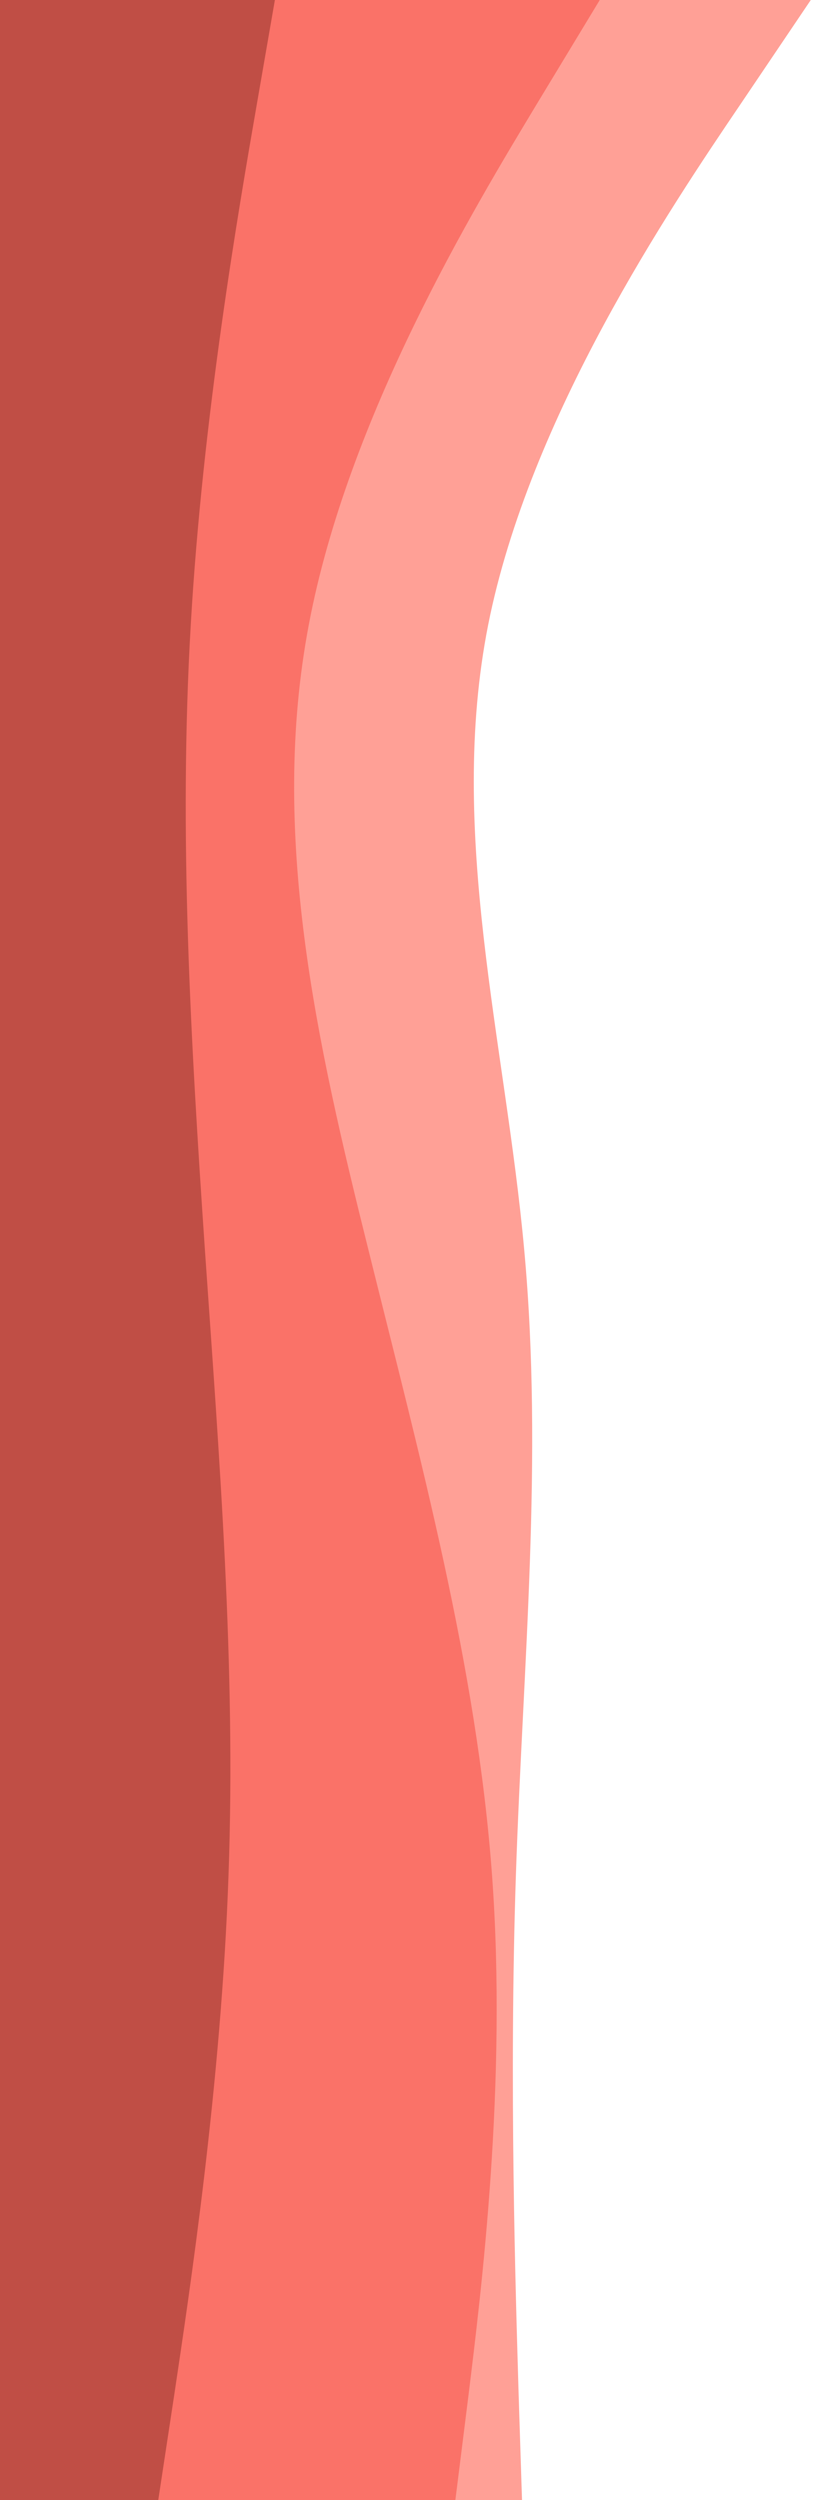 <svg id="visual" viewBox="0 0 300 900" width="300" height="900" xmlns="http://www.w3.org/2000/svg"
     xmlns:xlink="http://www.w3.org/1999/xlink" version="1.1">
    <path d="M292 0L266.7 37.5C241.3 75 190.7 150 175.8 225C161 300 182 375 188.8 450C195.7 525 188.3 600 185.8 675C183.3 750 185.7 825 186.8 862.5L188 900L0 900L0 862.5C0 825 0 750 0 675C0 600 0 525 0 450C0 375 0 300 0 225C0 150 0 75 0 37.5L0 0Z"
          fill="#ffa096"></path>
    <path d="M216 0L193.3 37.5C170.7 75 125.3 150 111.2 225C97 300 114 375 132.7 450C151.3 525 171.7 600 177.2 675C182.7 750 173.3 825 168.7 862.5L164 900L0 900L0 862.5C0 825 0 750 0 675C0 600 0 525 0 450C0 375 0 300 0 225C0 150 0 75 0 37.5L0 0Z"
          fill="#fa7268"></path>
    <path d="M99 0L92.5 37.5C86 75 73 150 68.7 225C64.3 300 68.7 375 73.8 450C79 525 85 600 82.3 675C79.7 750 68.3 825 62.7 862.5L57 900L0 900L0 862.5C0 825 0 750 0 675C0 600 0 525 0 450C0 375 0 300 0 225C0 150 0 75 0 37.5L0 0Z"
          fill="#c04e45"></path>
</svg>